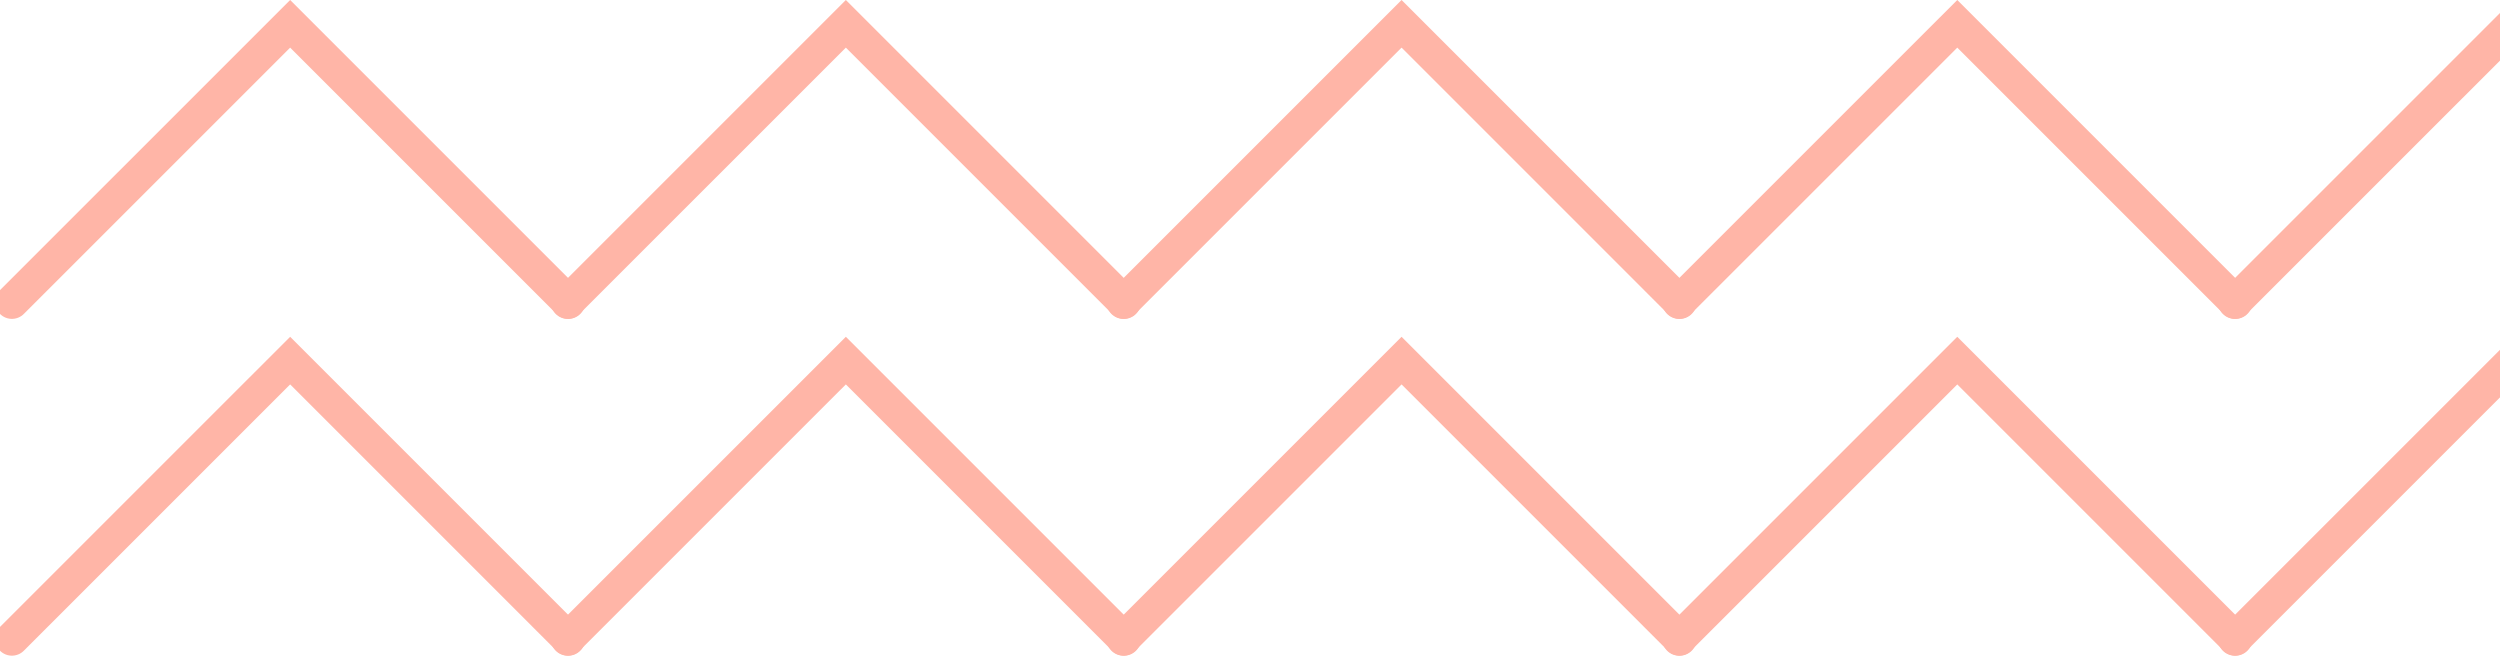 <svg id="Group_273" data-name="Group 273" xmlns="http://www.w3.org/2000/svg" xmlns:xlink="http://www.w3.org/1999/xlink" width="148.459" height="39.644" viewBox="0 0 148.459 39.644">
  <defs>
    <clipPath id="clip-path">
      <rect width="148.459" height="19.644" fill="none"/>
    </clipPath>
  </defs>
  <g id="Repeat_Grid_5" data-name="Repeat Grid 5" transform="translate(0 20)" clip-path="url(#clip-path)">
    <g transform="translate(-593.984 -203.145)">
      <path id="Path_1" data-name="Path 1" d="M594.691,5270.081l16.523-16.522,16.522,16.522" transform="translate(0 -5049)" fill="none" stroke="#ffb5a7" stroke-linecap="round" stroke-width="2"/>
    </g>
    <g transform="translate(-560.984 -203.145)">
      <path id="Path_1-2" data-name="Path 1" d="M594.691,5270.081l16.523-16.522,16.522,16.522" transform="translate(0 -5049)" fill="none" stroke="#ffb5a7" stroke-linecap="round" stroke-width="2"/>
    </g>
    <g transform="translate(-527.984 -203.145)">
      <path id="Path_1-3" data-name="Path 1" d="M594.691,5270.081l16.523-16.522,16.522,16.522" transform="translate(0 -5049)" fill="none" stroke="#ffb5a7" stroke-linecap="round" stroke-width="2"/>
    </g>
    <g transform="translate(-494.984 -203.145)">
      <path id="Path_1-4" data-name="Path 1" d="M594.691,5270.081l16.523-16.522,16.522,16.522" transform="translate(0 -5049)" fill="none" stroke="#ffb5a7" stroke-linecap="round" stroke-width="2"/>
    </g>
    <g transform="translate(-461.984 -203.145)">
      <path id="Path_1-5" data-name="Path 1" d="M594.691,5270.081l16.523-16.522,16.522,16.522" transform="translate(0 -5049)" fill="none" stroke="#ffb5a7" stroke-linecap="round" stroke-width="2"/>
    </g>
  </g>
  <g id="Repeat_Grid_10" data-name="Repeat Grid 10" clip-path="url(#clip-path)">
    <g transform="translate(-593.984 -203.145)">
      <path id="Path_1-6" data-name="Path 1" d="M594.691,5270.081l16.523-16.522,16.522,16.522" transform="translate(0 -5049)" fill="none" stroke="#ffb5a7" stroke-linecap="round" stroke-width="2"/>
    </g>
    <g transform="translate(-560.984 -203.145)">
      <path id="Path_1-7" data-name="Path 1" d="M594.691,5270.081l16.523-16.522,16.522,16.522" transform="translate(0 -5049)" fill="none" stroke="#ffb5a7" stroke-linecap="round" stroke-width="2"/>
    </g>
    <g transform="translate(-527.984 -203.145)">
      <path id="Path_1-8" data-name="Path 1" d="M594.691,5270.081l16.523-16.522,16.522,16.522" transform="translate(0 -5049)" fill="none" stroke="#ffb5a7" stroke-linecap="round" stroke-width="2"/>
    </g>
    <g transform="translate(-494.984 -203.145)">
      <path id="Path_1-9" data-name="Path 1" d="M594.691,5270.081l16.523-16.522,16.522,16.522" transform="translate(0 -5049)" fill="none" stroke="#ffb5a7" stroke-linecap="round" stroke-width="2"/>
    </g>
    <g transform="translate(-461.984 -203.145)">
      <path id="Path_1-10" data-name="Path 1" d="M594.691,5270.081l16.523-16.522,16.522,16.522" transform="translate(0 -5049)" fill="none" stroke="#ffb5a7" stroke-linecap="round" stroke-width="2"/>
    </g>
  </g>
</svg>

